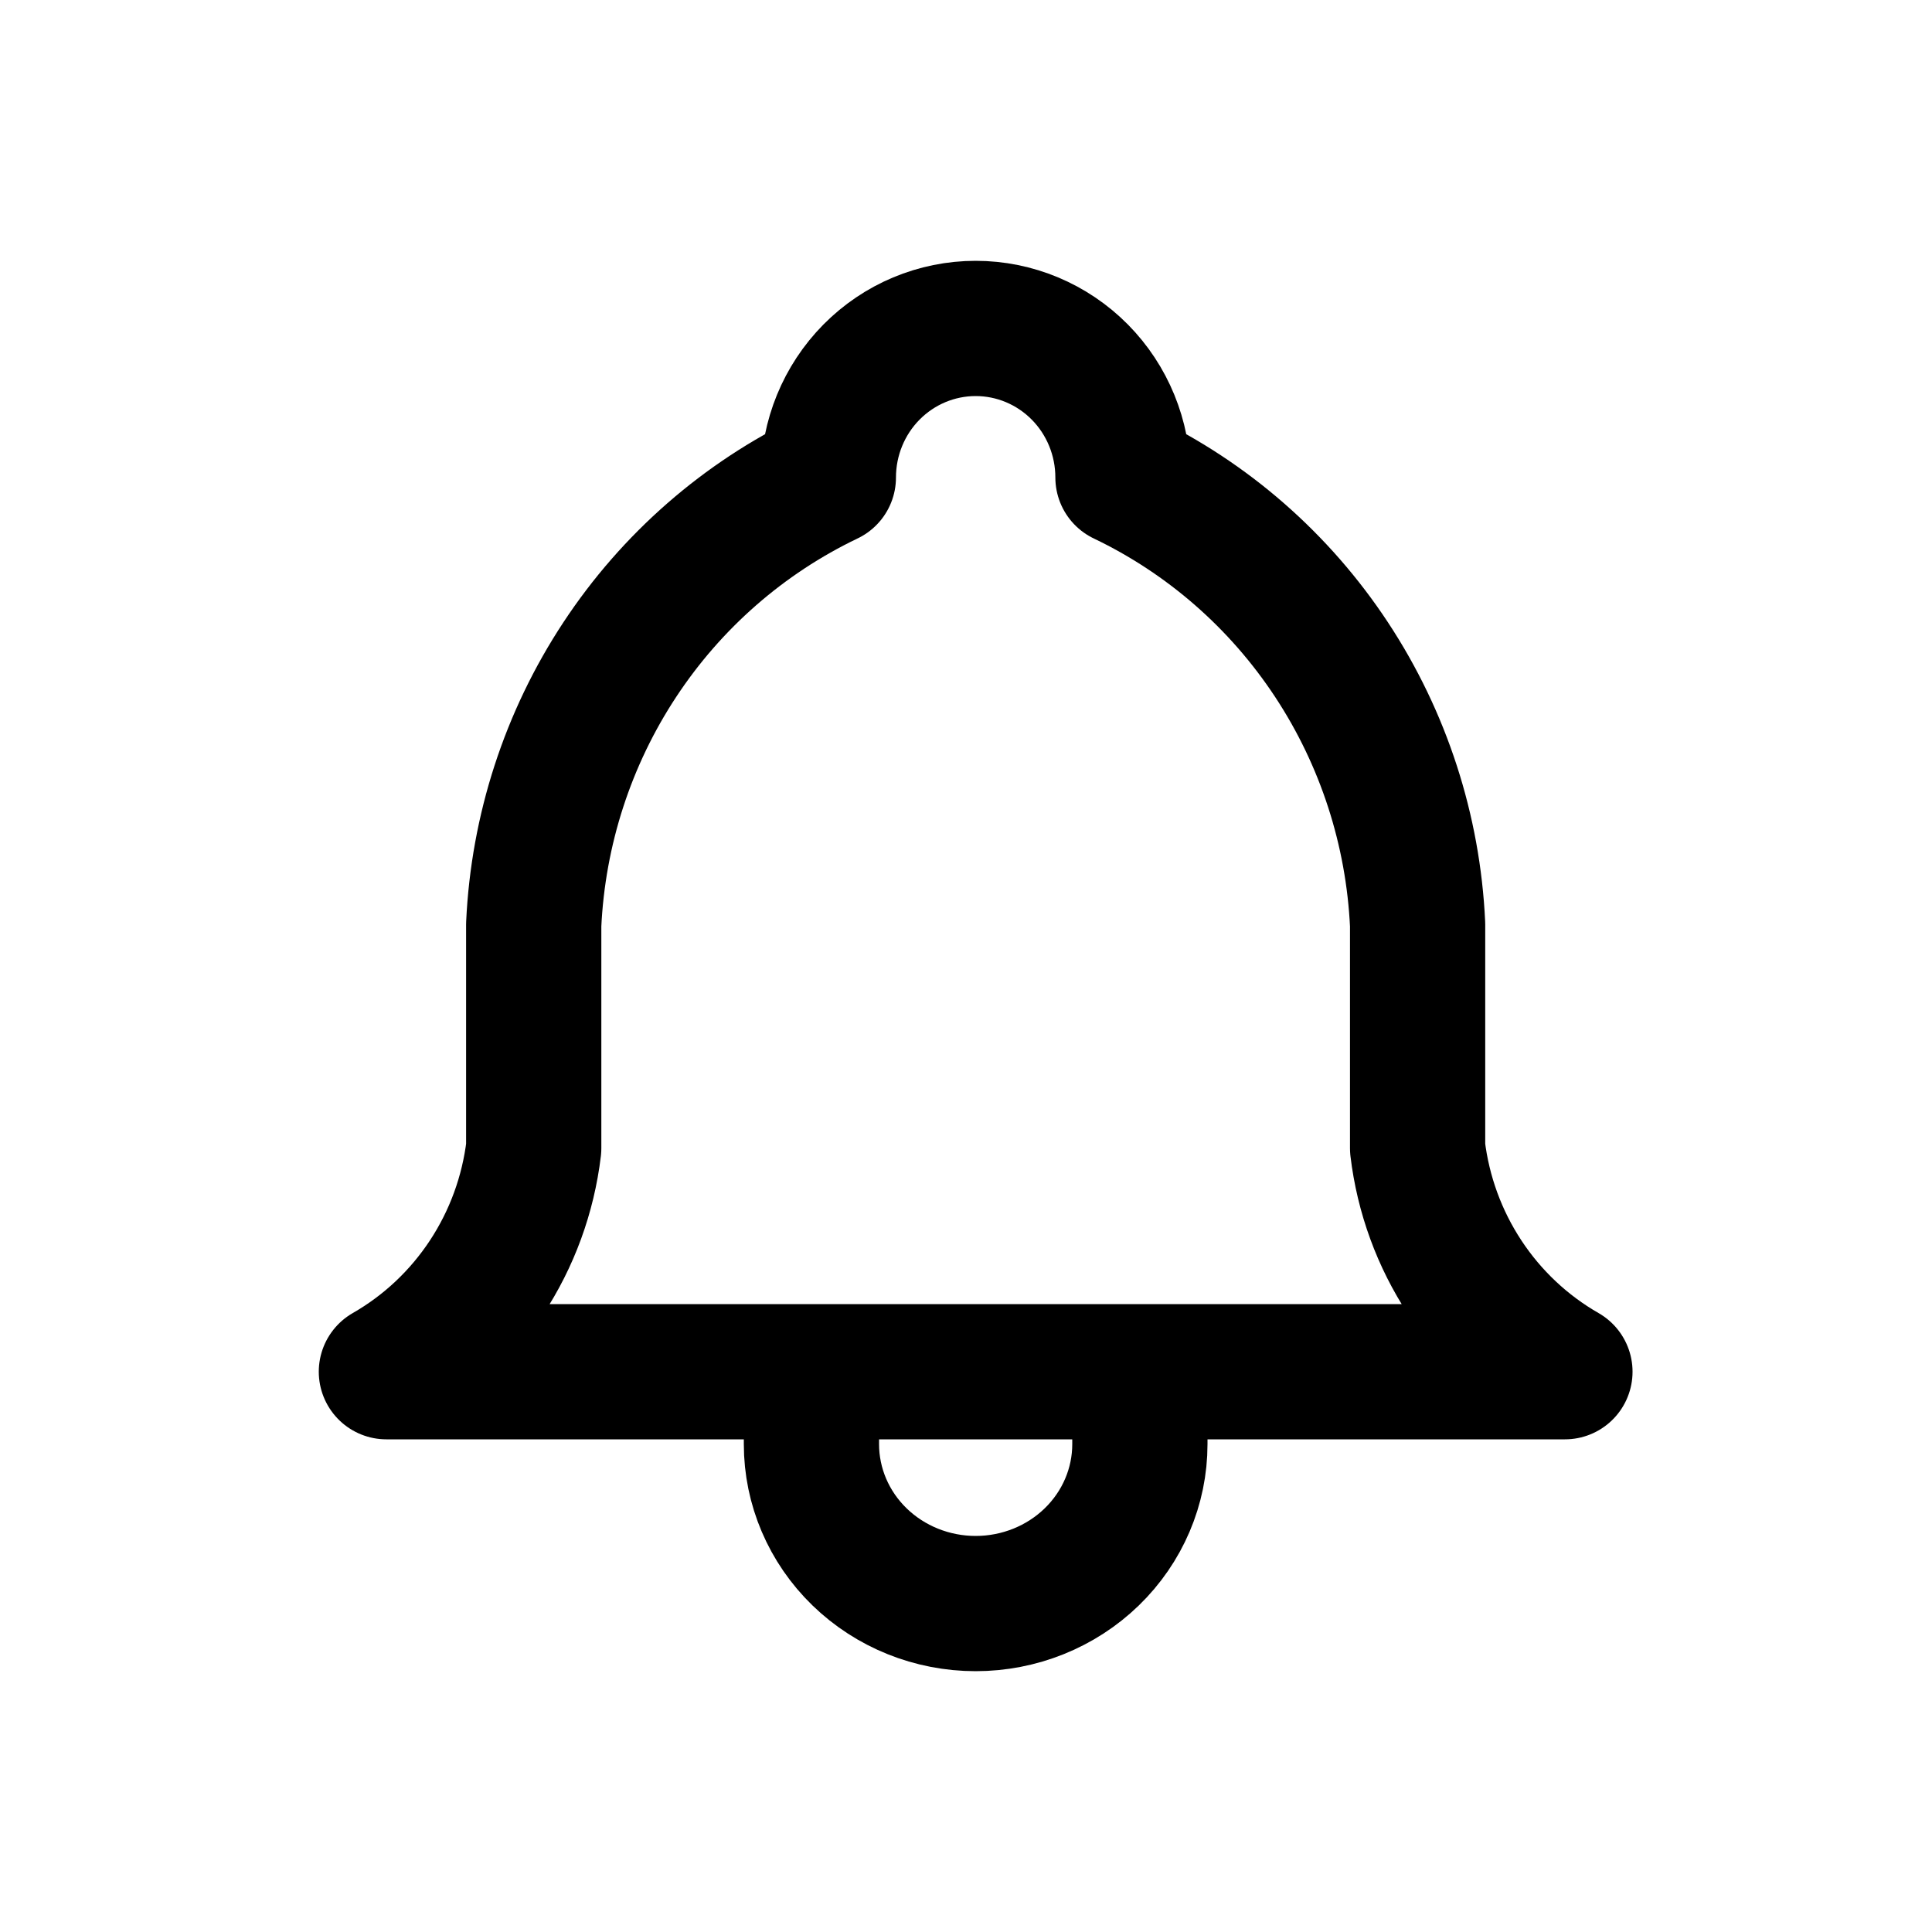 <svg class="reminder-button__icon" viewBox="0 0 100 100" fill="none" xmlns="http://www.w3.org/2000/svg">
    <path d="M42.875 24.714C42.875 22.668 43.678 20.706 45.108 19.259C46.538 17.813 48.478 17 50.5 17C52.522 17 54.462 17.813 55.892 19.259C57.322 20.706 58.125 22.668 58.125 24.714C62.503 26.809 66.236 30.069 68.922 34.146C71.609 38.223 73.148 42.963 73.375 47.857V59.429C73.662 61.827 74.501 64.123 75.826 66.133C77.15 68.143 78.922 69.81 81 71H20C22.078 69.81 23.85 68.143 25.174 66.133C26.499 64.123 27.338 61.827 27.625 59.429V47.857C27.852 42.963 29.391 38.223 32.078 34.146C34.764 30.069 38.497 26.809 42.875 24.714Z" stroke="black" stroke-width="7" stroke-linecap="round" stroke-linejoin="round"/>
    <path d="M42 72V74.75C42 76.938 42.895 79.037 44.49 80.584C46.084 82.131 48.246 83 50.5 83C52.754 83 54.916 82.131 56.51 80.584C58.105 79.037 59 76.938 59 74.75V72" stroke="black" stroke-width="7" stroke-linecap="round" stroke-linejoin="round"/>
</svg>
